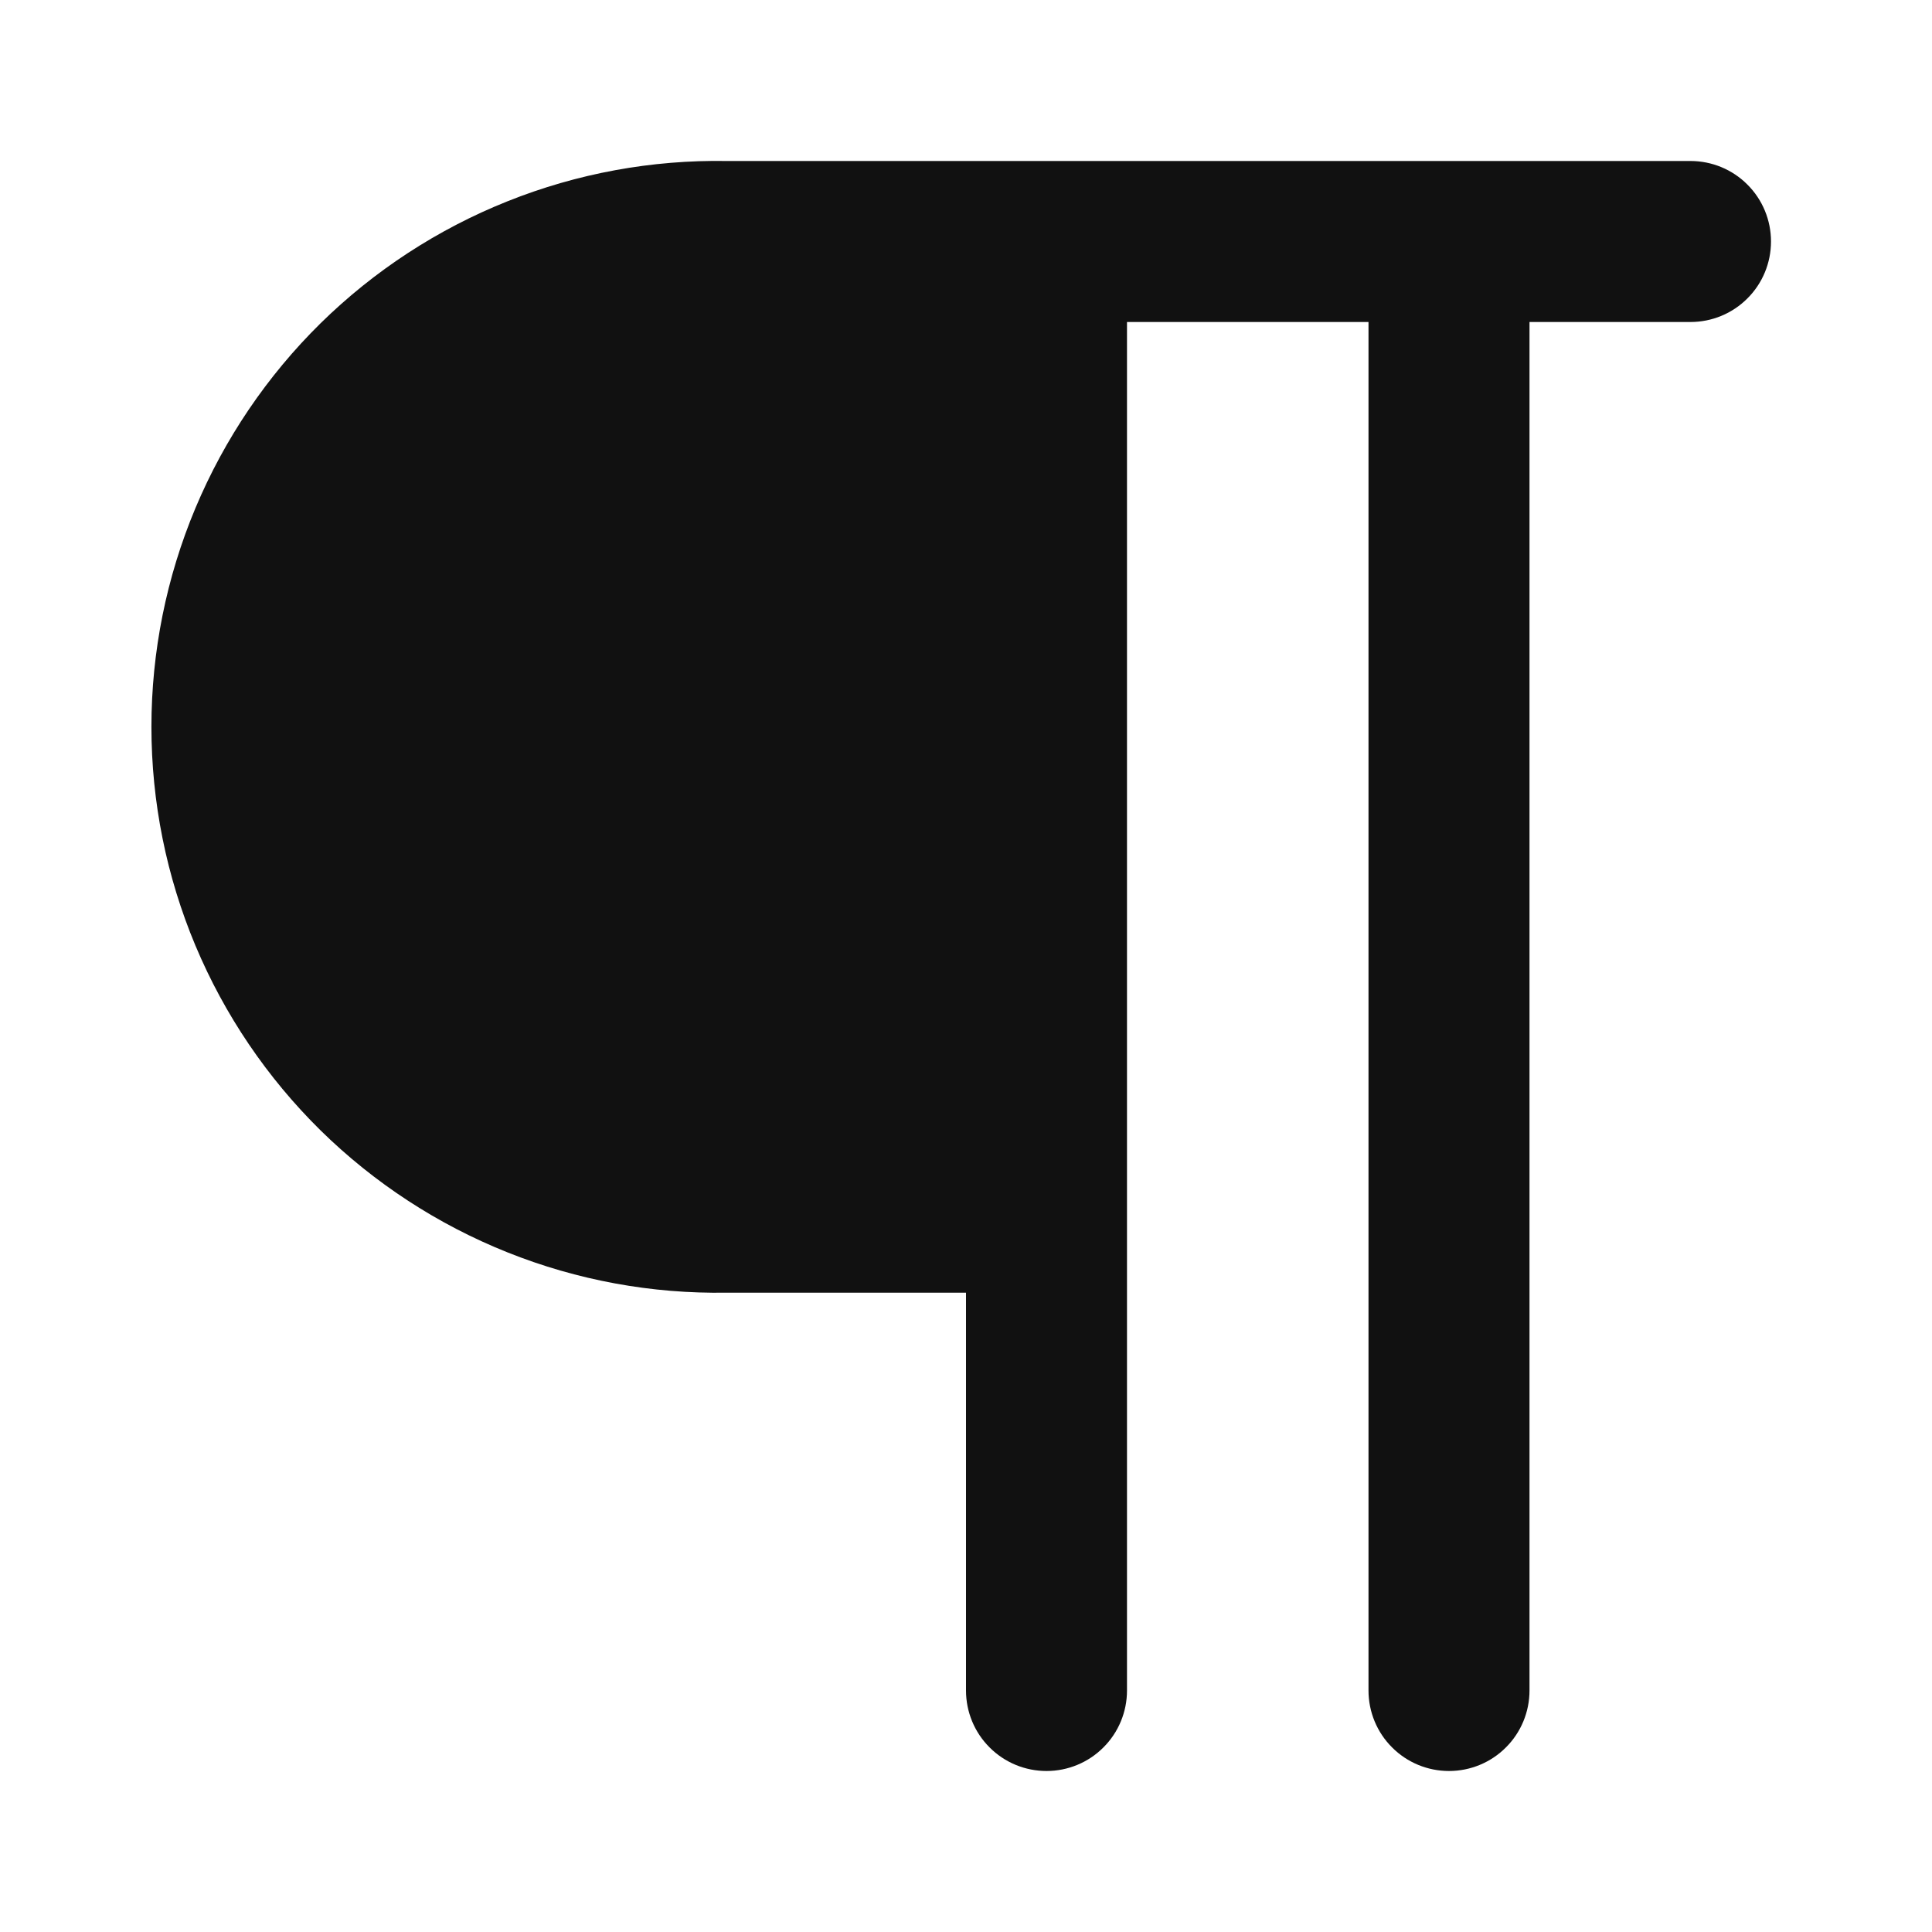 <svg width="24" height="24" viewBox="0 0 24 24" fill="none" xmlns="http://www.w3.org/2000/svg">
<path fill-rule="evenodd" clip-rule="evenodd" d="M9.03 2C8.097 1.984 7.17 2.154 6.303 2.501C5.437 2.847 4.648 3.362 3.982 4.016C3.317 4.671 2.789 5.451 2.428 6.311C2.067 7.172 1.881 8.096 1.881 9.029C1.881 9.962 2.067 10.886 2.428 11.747C2.789 12.607 3.317 13.387 3.982 14.042C4.648 14.696 5.437 15.211 6.303 15.557C7.17 15.904 8.097 16.074 9.03 16.058H12V21C12 21.265 12.105 21.52 12.293 21.707C12.48 21.895 12.735 22 13 22C13.265 22 13.52 21.895 13.707 21.707C13.895 21.52 14 21.265 14 21V4H17V21C17 21.265 17.105 21.52 17.293 21.707C17.48 21.895 17.735 22 18 22C18.265 22 18.52 21.895 18.707 21.707C18.895 21.52 19 21.265 19 21V4H21C21.265 4 21.52 3.895 21.707 3.707C21.895 3.52 22 3.265 22 3C22 2.735 21.895 2.48 21.707 2.293C21.52 2.105 21.265 2 21 2H9.03Z" fill="#111111"/>
</svg>
